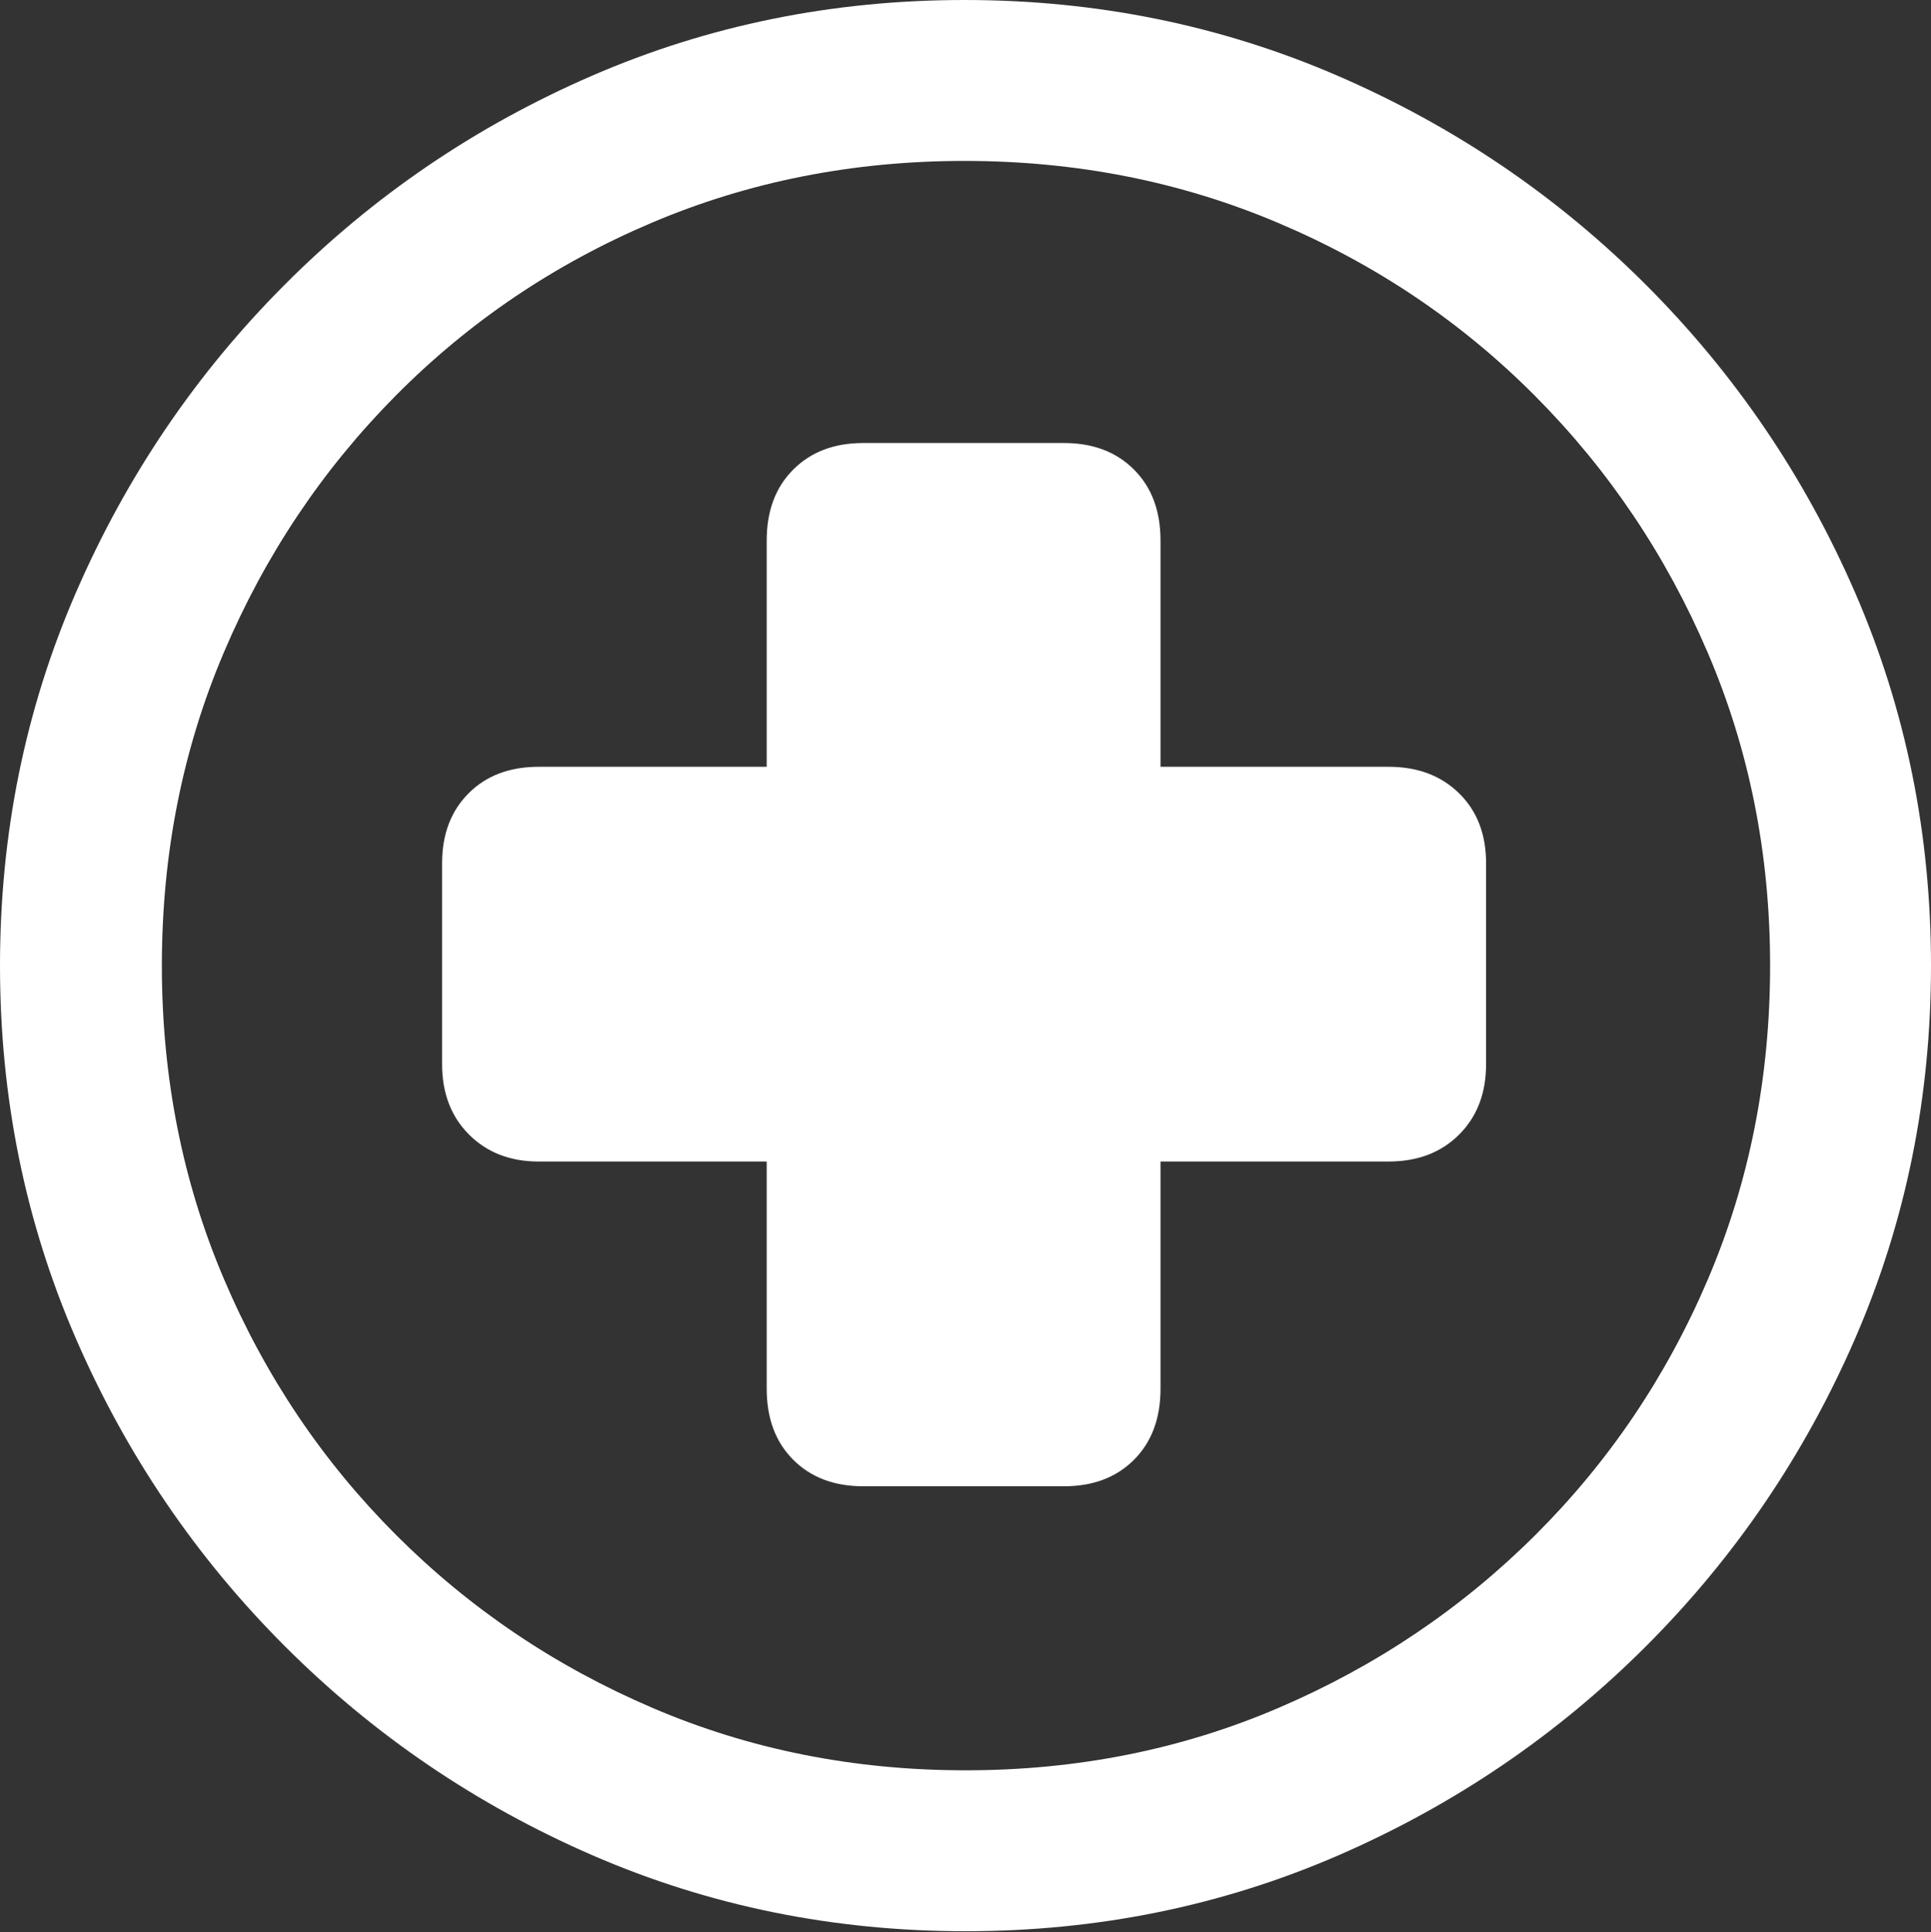 <?xml version="1.0" encoding="UTF-8"?>
<!--Generator: Apple Native CoreSVG 175.5-->
<!DOCTYPE svg
PUBLIC "-//W3C//DTD SVG 1.1//EN"
       "http://www.w3.org/Graphics/SVG/1.1/DTD/svg11.dtd">
<svg version="1.1" xmlns="http://www.w3.org/2000/svg" xmlns:xlink="http://www.w3.org/1999/xlink" width="19.922" height="19.932">
 <rect width="100%" height="100%" fill="#333333" stroke="none"/>
 <g>
  <rect height="19.932" opacity="0" width="19.922" x="0" y="0"/>
  <path d="M9.961 19.922Q12.002 19.922 13.804 19.141Q15.605 18.359 16.982 16.982Q18.359 15.605 19.141 13.804Q19.922 12.002 19.922 9.961Q19.922 7.92 19.141 6.118Q18.359 4.316 16.982 2.939Q15.605 1.562 13.799 0.781Q11.992 0 9.951 0Q7.91 0 6.108 0.781Q4.307 1.562 2.935 2.939Q1.562 4.316 0.781 6.118Q0 7.92 0 9.961Q0 12.002 0.781 13.804Q1.562 15.605 2.939 16.982Q4.316 18.359 6.118 19.141Q7.92 19.922 9.961 19.922ZM9.961 18.262Q8.232 18.262 6.729 17.617Q5.225 16.973 4.087 15.835Q2.949 14.697 2.31 13.193Q1.67 11.69 1.67 9.961Q1.67 8.232 2.31 6.729Q2.949 5.225 4.082 4.082Q5.215 2.939 6.719 2.3Q8.223 1.66 9.951 1.66Q11.68 1.66 13.188 2.3Q14.697 2.939 15.835 4.082Q16.973 5.225 17.617 6.729Q18.262 8.232 18.262 9.961Q18.262 11.69 17.622 13.193Q16.982 14.697 15.84 15.835Q14.697 16.973 13.193 17.617Q11.69 18.262 9.961 18.262Z" fill="#ffffff"/>
  <path d="M4.561 10.977Q4.561 11.426 4.839 11.704Q5.117 11.982 5.557 11.982L7.91 11.982L7.91 14.326Q7.91 14.785 8.184 15.059Q8.457 15.332 8.906 15.332L10.977 15.332Q11.426 15.332 11.699 15.059Q11.973 14.785 11.973 14.326L11.973 11.982L14.326 11.982Q14.775 11.982 15.054 11.704Q15.332 11.426 15.332 10.977L15.332 8.906Q15.332 8.457 15.054 8.184Q14.775 7.91 14.326 7.91L11.973 7.91L11.973 5.576Q11.973 5.117 11.699 4.844Q11.426 4.57 10.977 4.57L8.906 4.57Q8.457 4.57 8.184 4.844Q7.91 5.117 7.91 5.576L7.91 7.91L5.557 7.91Q5.107 7.91 4.834 8.184Q4.561 8.457 4.561 8.906Z" fill="#ffffff"/>
 </g>
</svg>
